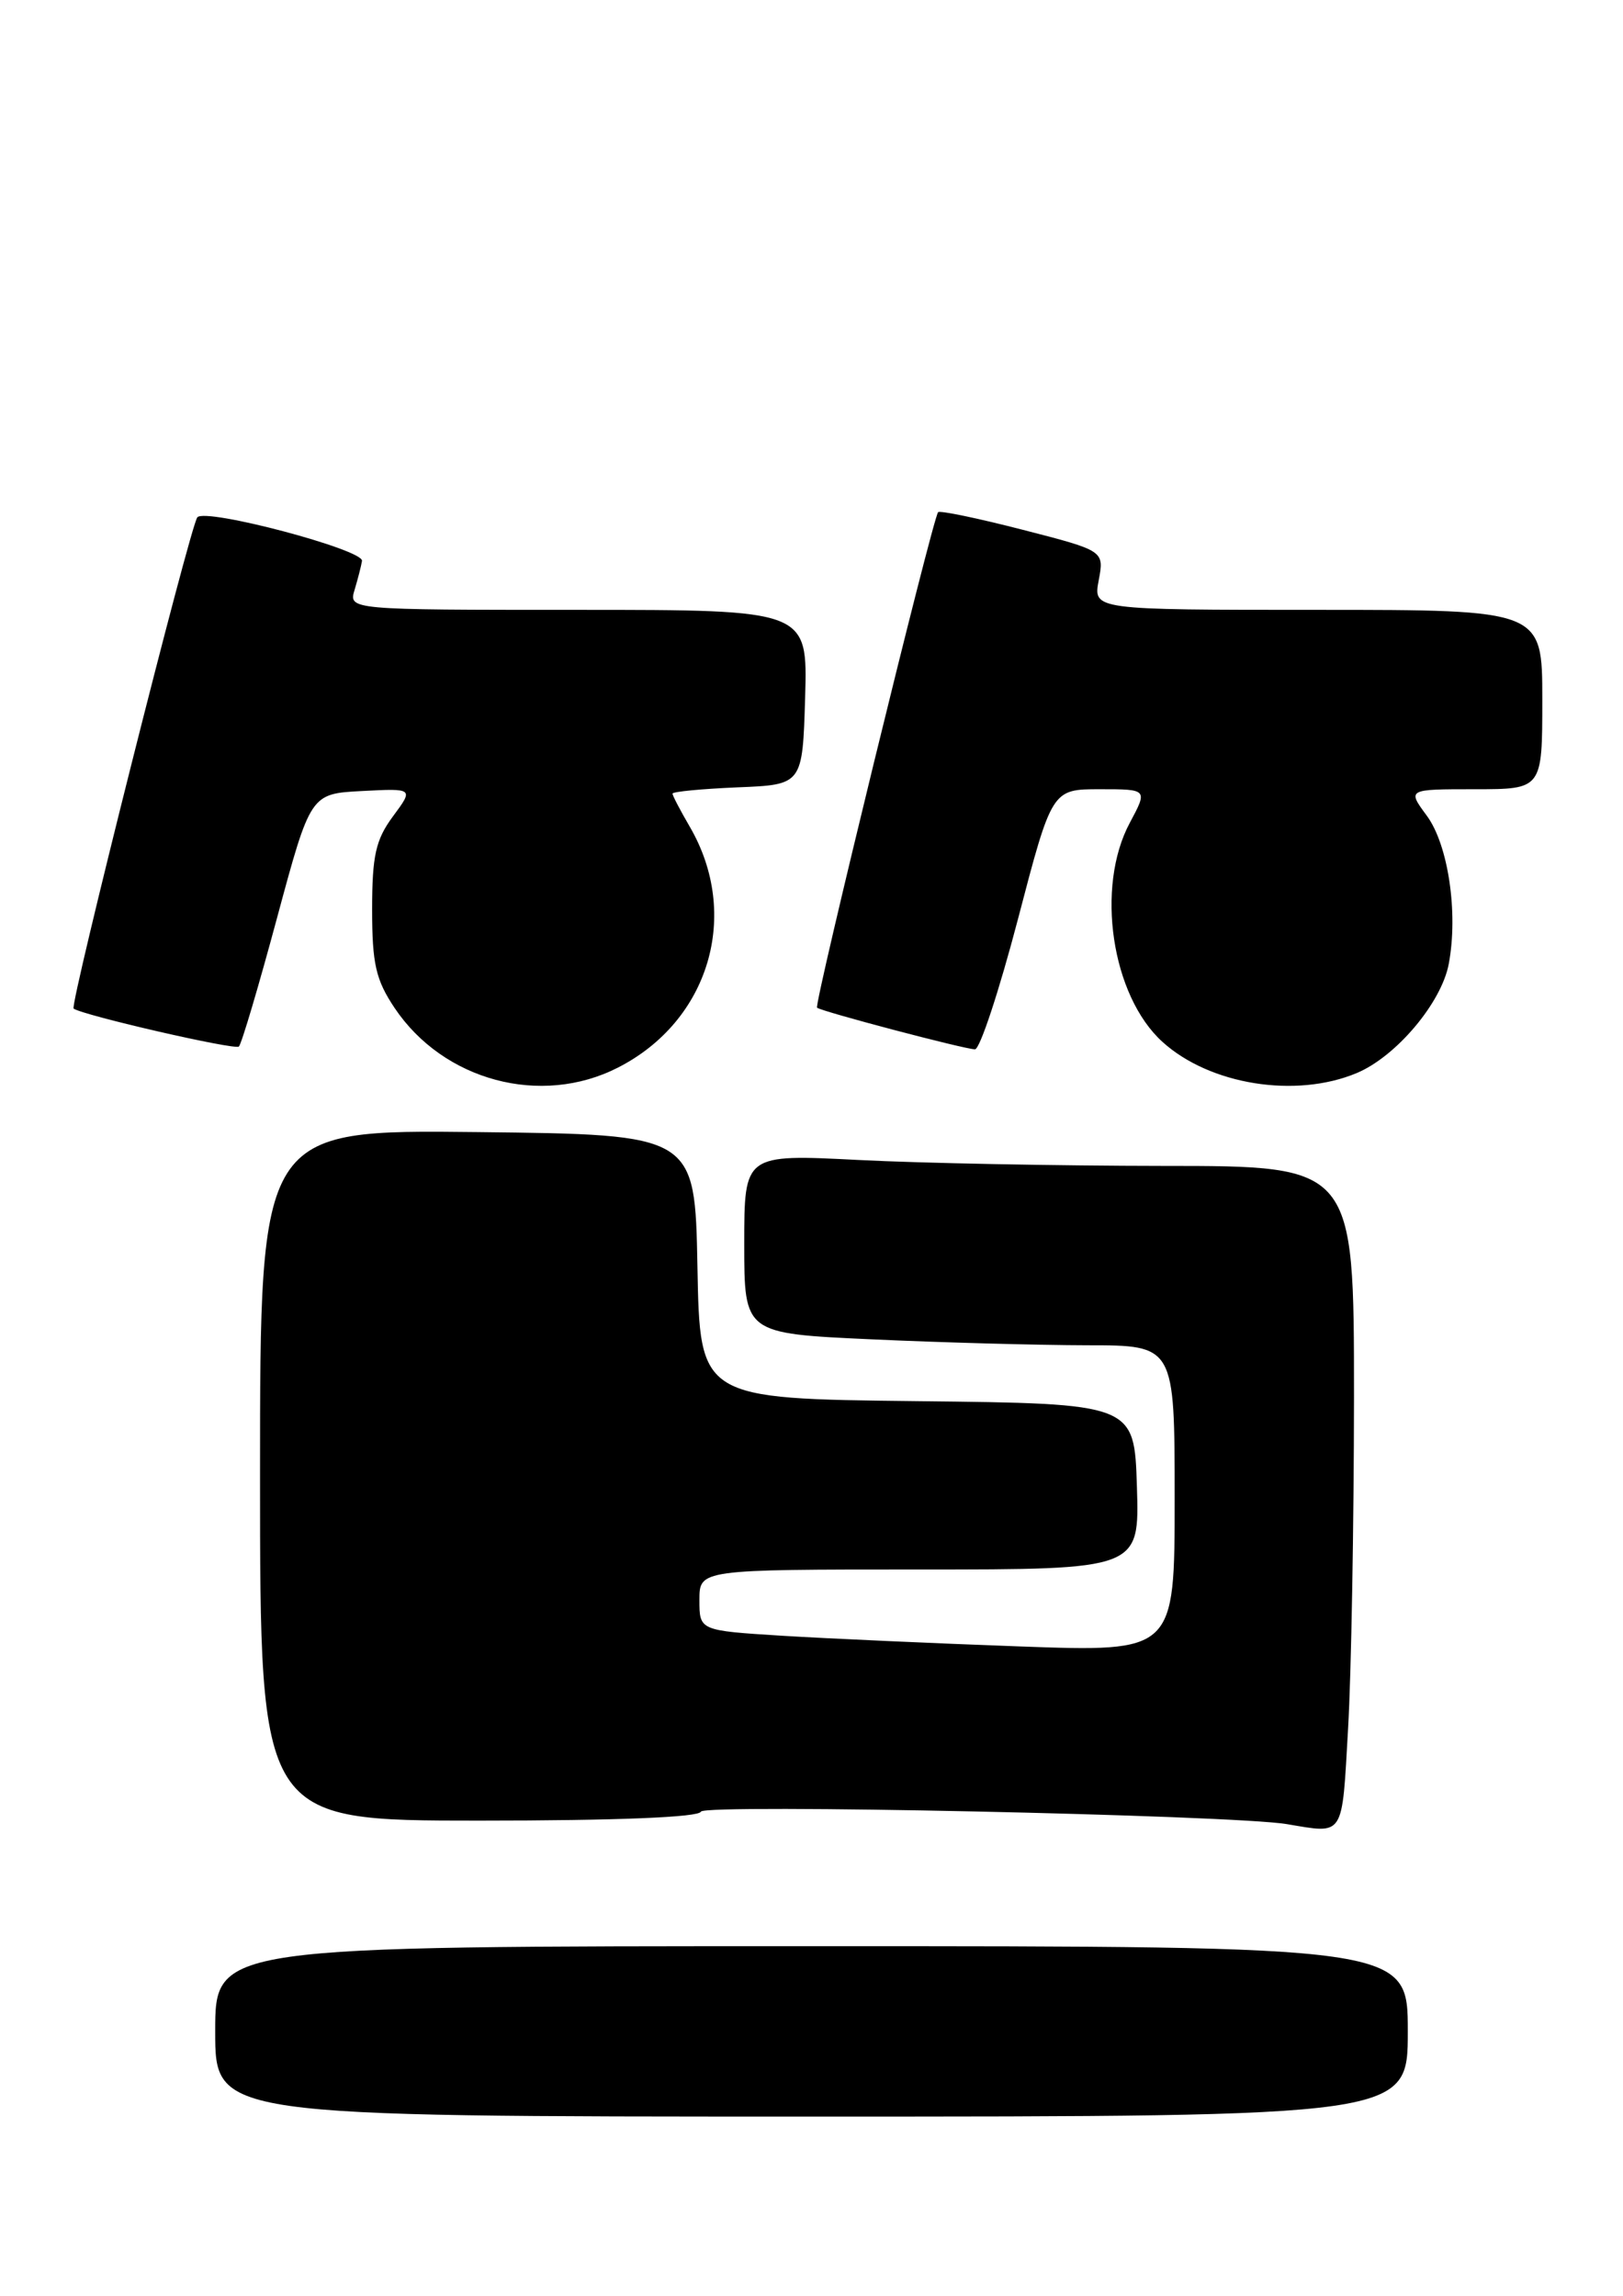 <?xml version="1.0" encoding="UTF-8" standalone="no"?>
<!DOCTYPE svg PUBLIC "-//W3C//DTD SVG 1.1//EN" "http://www.w3.org/Graphics/SVG/1.1/DTD/svg11.dtd" >
<svg xmlns="http://www.w3.org/2000/svg" xmlns:xlink="http://www.w3.org/1999/xlink" version="1.1" viewBox="0 0 181 256">
 <g >
 <path fill="currentColor"
d=" M 157.00 226.50 C 157.00 217.00 157.00 217.00 90.50 217.00 C 24.00 217.00 24.00 217.00 24.00 226.50 C 24.00 236.00 24.00 236.00 90.50 236.00 C 157.00 236.00 157.00 236.00 157.00 226.50 Z  M 150.34 192.75 C 150.70 186.56 150.99 169.91 151.00 155.75 C 151.00 130.00 151.00 130.00 129.75 130.00 C 118.06 129.99 102.76 129.70 95.75 129.34 C 83.00 128.69 83.00 128.69 83.00 138.69 C 83.00 148.69 83.00 148.69 97.25 149.34 C 105.09 149.70 115.89 149.99 121.25 150.00 C 131.00 150.00 131.00 150.00 131.00 167.10 C 131.00 184.20 131.00 184.20 113.75 183.58 C 104.26 183.24 92.34 182.70 87.25 182.39 C 78.00 181.81 78.00 181.81 78.00 178.41 C 78.00 175.00 78.00 175.00 102.54 175.00 C 127.08 175.00 127.08 175.00 126.79 165.75 C 126.50 156.50 126.50 156.50 102.28 156.23 C 78.05 155.96 78.05 155.96 77.78 141.23 C 77.50 126.50 77.50 126.50 53.25 126.23 C 29.00 125.96 29.00 125.96 29.00 164.48 C 29.00 203.00 29.00 203.00 53.42 203.00 C 68.82 203.00 77.96 202.63 78.17 202.00 C 78.46 201.11 137.34 202.37 143.50 203.39 C 149.98 204.47 149.64 205.00 150.34 192.75 Z  M 68.91 119.04 C 79.10 113.85 82.63 101.99 76.93 92.19 C 75.87 90.37 75.00 88.71 75.00 88.49 C 75.00 88.27 78.26 87.96 82.25 87.79 C 89.50 87.50 89.50 87.50 89.79 77.75 C 90.07 68.00 90.07 68.00 64.47 68.00 C 38.87 68.00 38.87 68.00 39.55 65.75 C 39.92 64.51 40.29 63.07 40.37 62.54 C 40.54 61.28 22.95 56.62 22.01 57.68 C 21.23 58.56 7.74 112.13 8.21 112.46 C 9.33 113.23 26.22 117.11 26.64 116.69 C 26.94 116.40 28.85 109.94 30.90 102.33 C 34.63 88.50 34.63 88.50 40.38 88.20 C 46.14 87.90 46.14 87.90 43.82 91.03 C 41.90 93.63 41.50 95.40 41.50 101.41 C 41.50 107.47 41.91 109.25 44.00 112.38 C 49.45 120.51 60.33 123.42 68.91 119.04 Z  M 151.30 119.65 C 155.70 117.81 160.76 111.81 161.57 107.47 C 162.64 101.78 161.51 94.18 159.11 90.94 C 156.94 88.00 156.94 88.00 164.47 88.00 C 172.00 88.00 172.00 88.00 172.00 78.00 C 172.00 68.00 172.00 68.00 146.95 68.00 C 121.91 68.00 121.91 68.00 122.53 64.71 C 123.15 61.41 123.15 61.41 114.05 59.07 C 109.04 57.78 104.80 56.90 104.62 57.11 C 103.99 57.87 90.74 112.08 91.12 112.36 C 91.71 112.81 107.62 117.00 108.73 117.00 C 109.28 117.00 111.43 110.47 113.52 102.50 C 117.31 88.00 117.31 88.00 122.66 88.00 C 128.00 88.00 128.00 88.00 126.00 91.74 C 122.15 98.92 123.96 111.04 129.65 116.18 C 134.93 120.96 144.50 122.49 151.30 119.65 Z "/>
</g>
</svg>